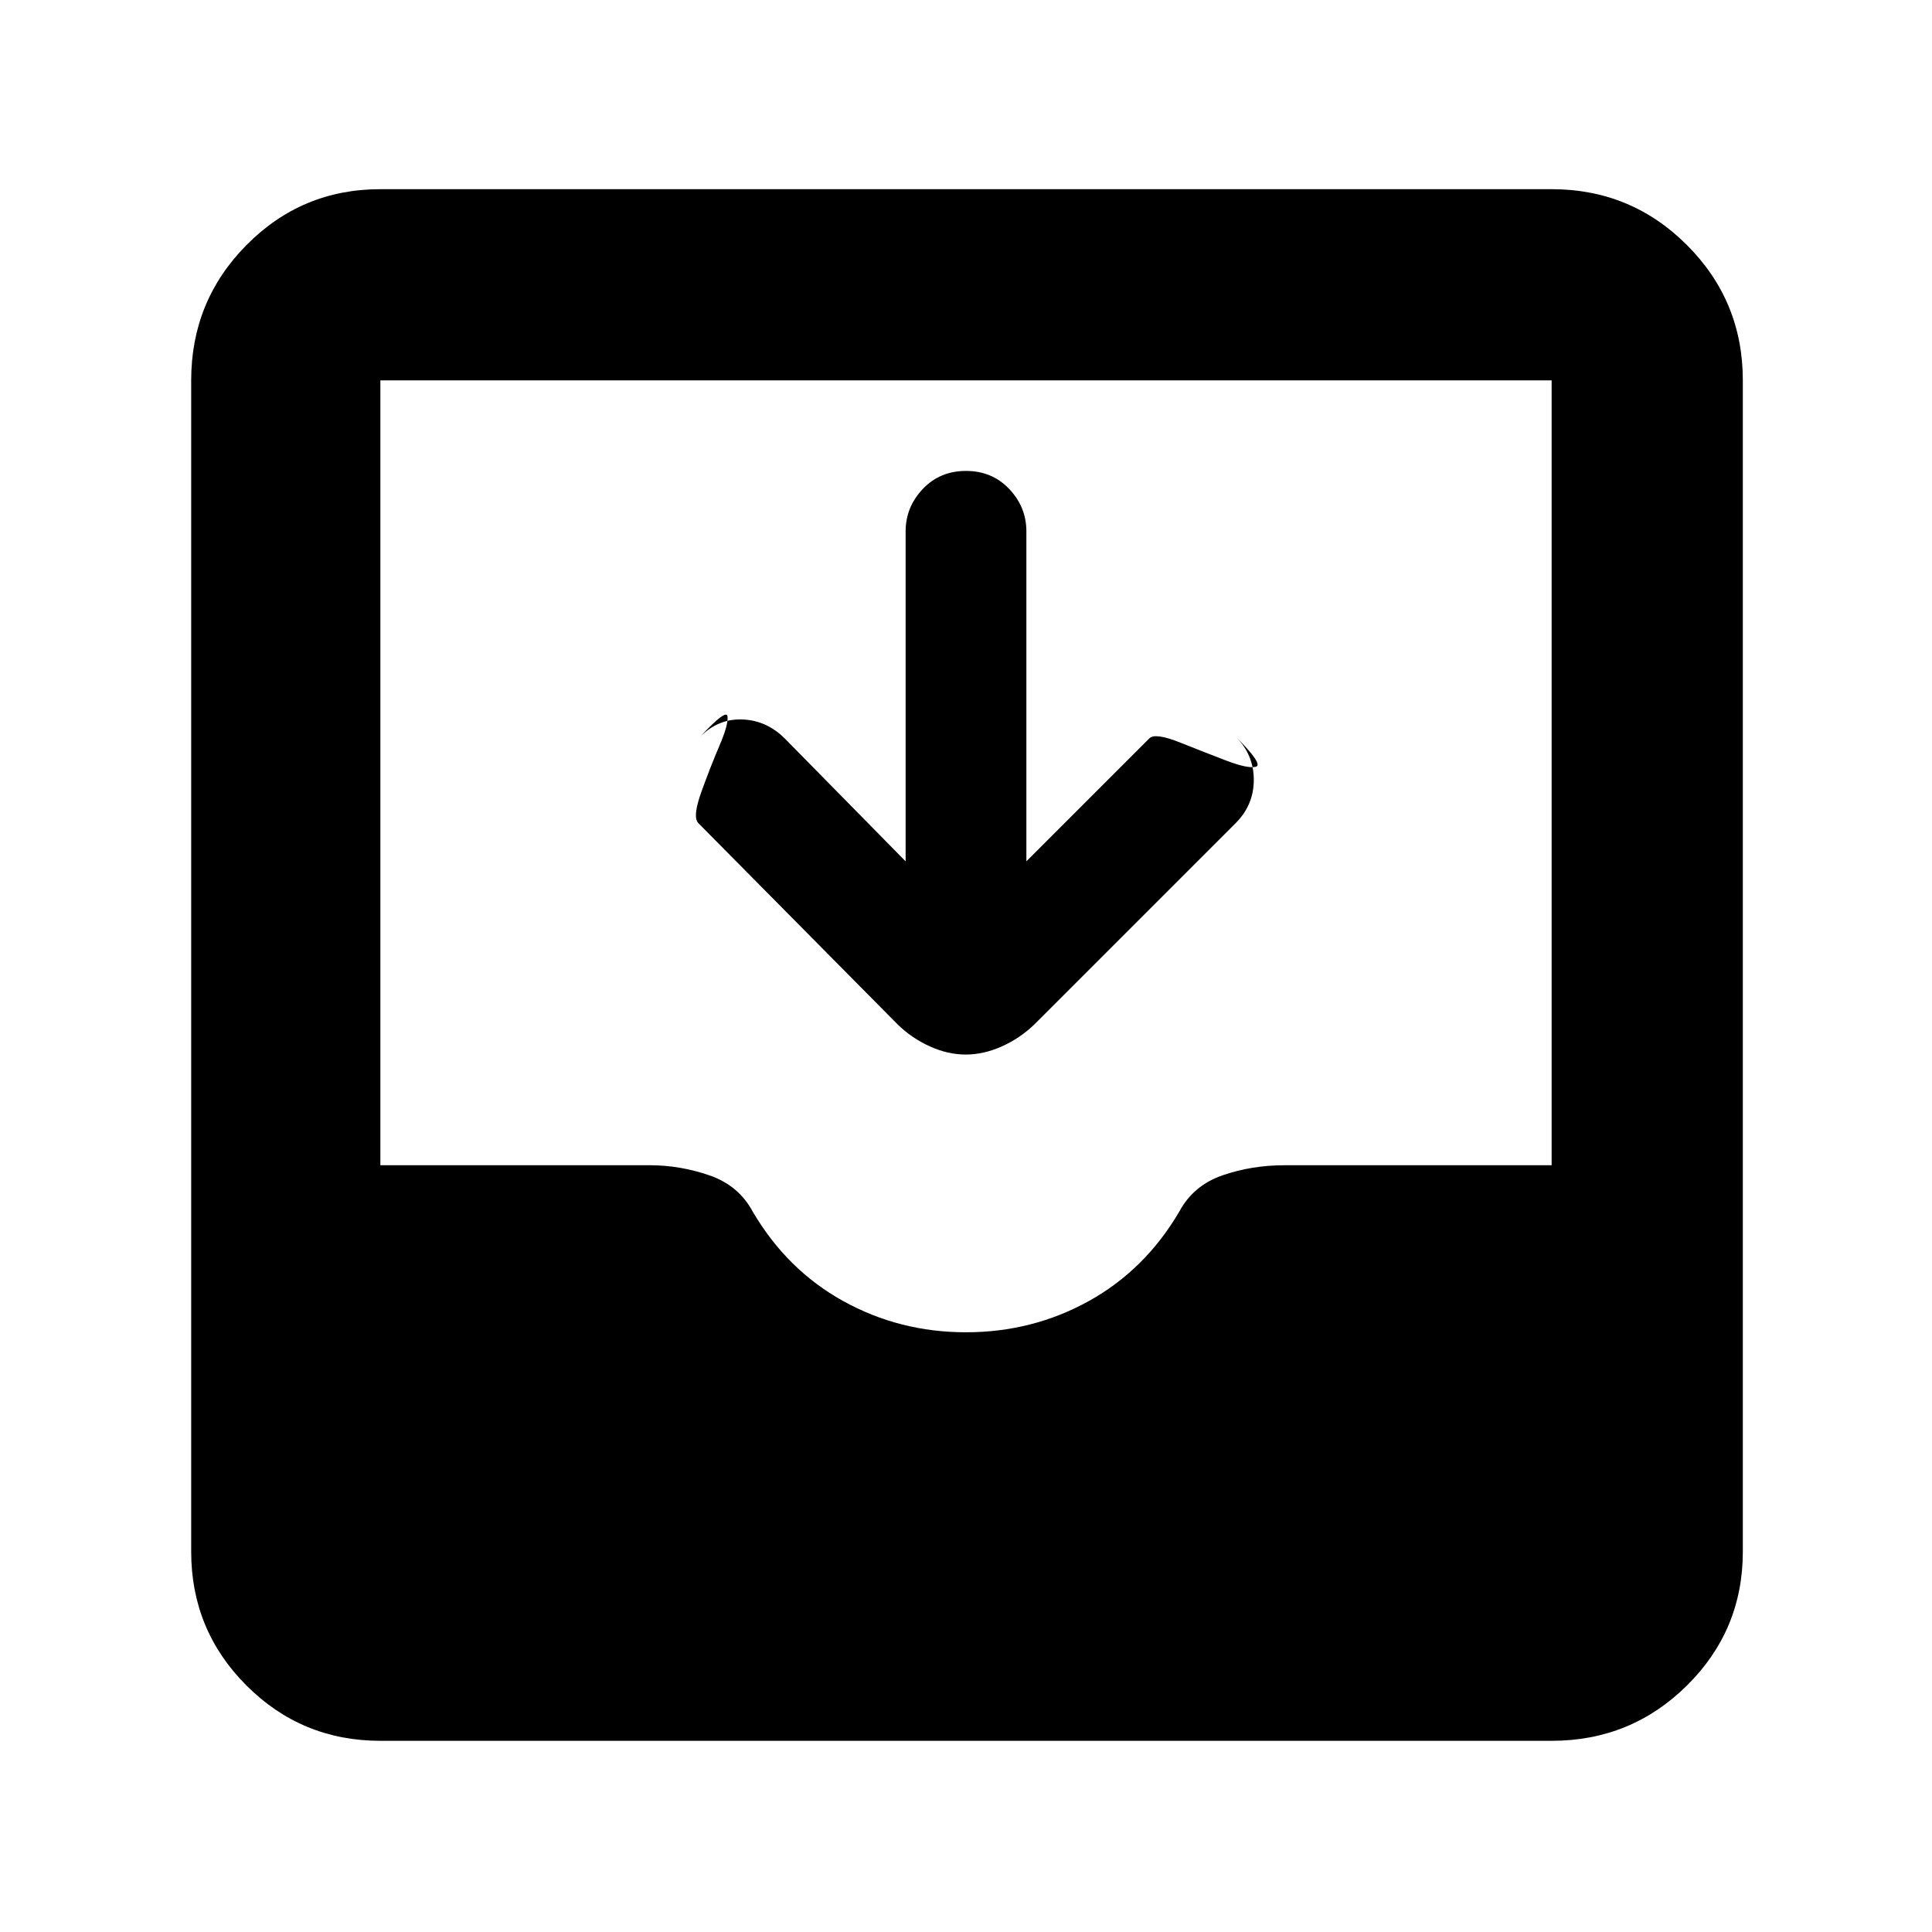 <svg xmlns="http://www.w3.org/2000/svg" width="48" height="48" viewBox="0 96 960 960"><path d="M189 961q-39.05 0-66.525-27.475Q95 906.05 95 867V285q0-39.463 27.475-67.231Q149.95 190 189 190h582q39.463 0 67.231 27.769Q866 245.537 866 285v582q0 39.05-27.769 66.525Q810.463 961 771 961H189Zm291-203q33 0 61-15.5t45-44.5q7-13 21.5-18t30.788-5H771V285H189v390h134q14.862 0 29.431 5T374 698q17 29 45 44.5t61 15.5Zm-30-234V360q0-12 8.5-21t21.5-9q13 0 21.5 9t8.5 21v164l61.146-61.146Q574 460 586.5 465t23 9q10.5 4 14.5 3t-10-15q9 9 9 21.5t-9 21.5L514 605q-7.167 6.909-16.194 10.955Q488.778 620 479.889 620q-8.889 0-17.839-4.045Q453.1 611.909 446 605l-99-100q-3-3 1.5-15.5t9-23q4.5-10.5 4-14.5T348 462q9-9 21-8.5t21 9.5l60 61Z"/></svg>